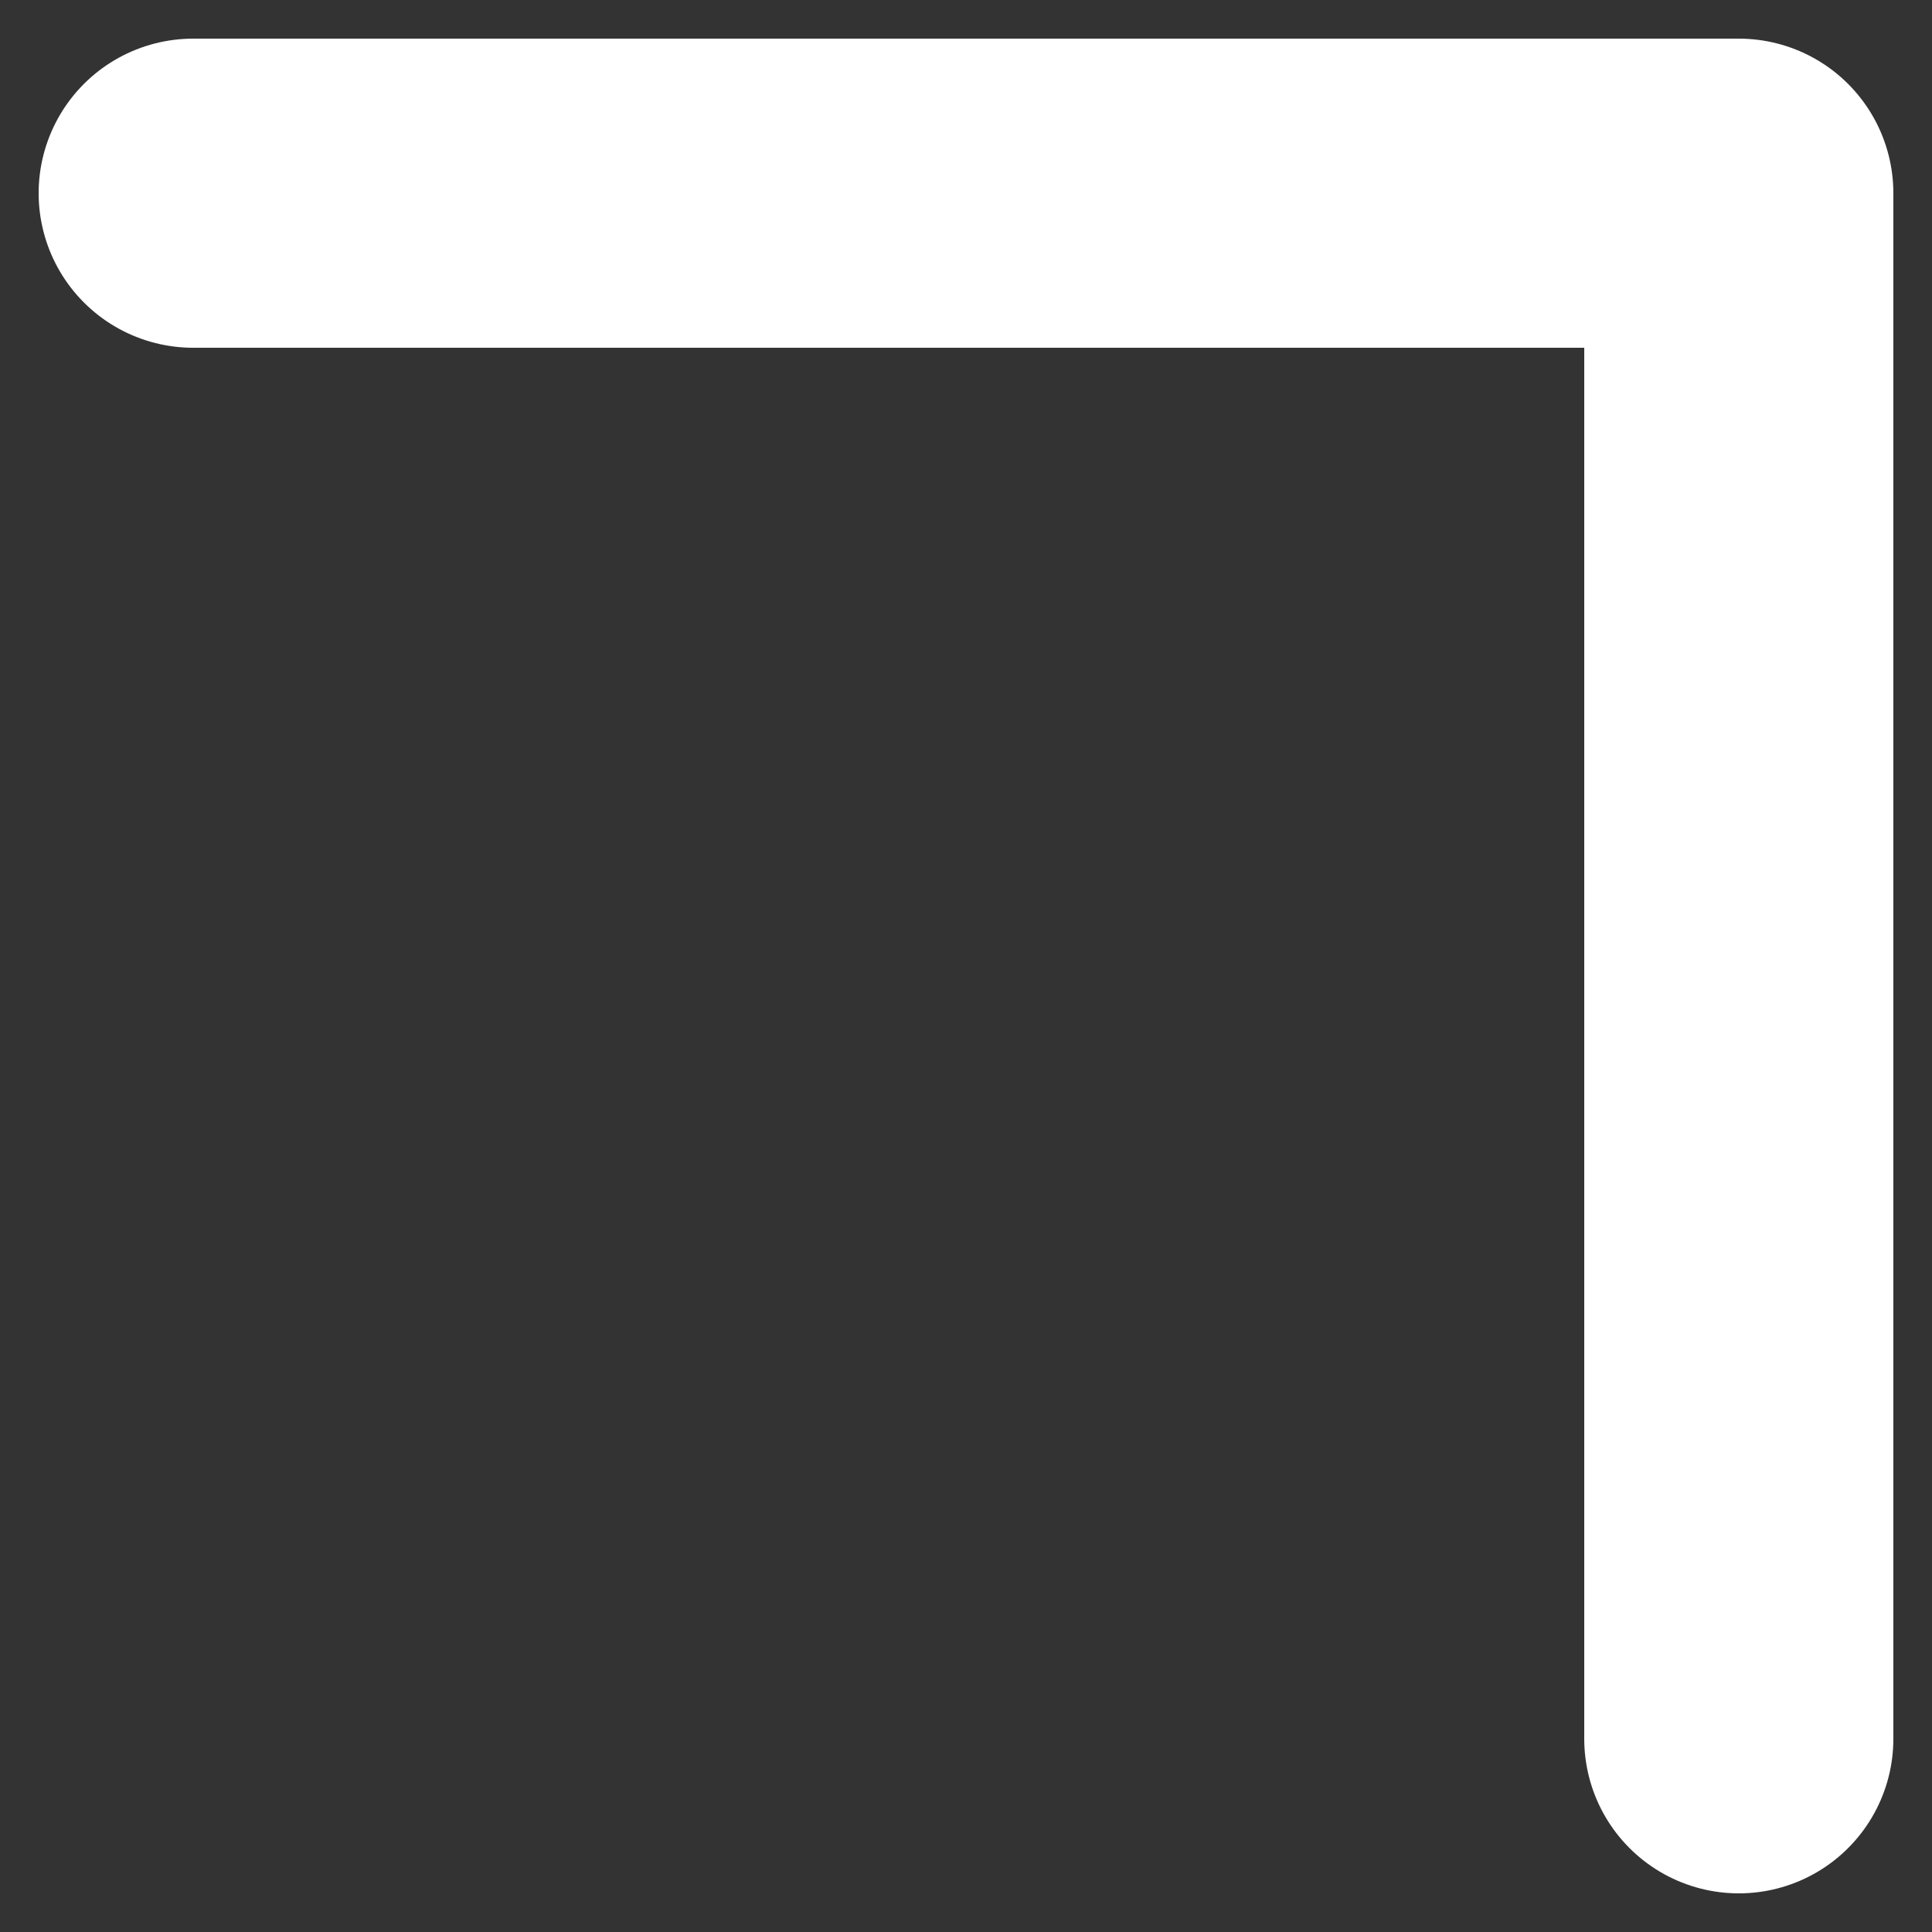 <svg width="12" height="12" viewBox="0 0 20 20" fill="none" xmlns="http://www.w3.org/2000/svg">
    <rect x="0" y="0" width="20" height="20" fill="#333333" stroke="none"/>
    <path d="M2 2H18V18" stroke="white" stroke-width="3.2" stroke-linecap="round" stroke-linejoin="round"/>
</svg>
